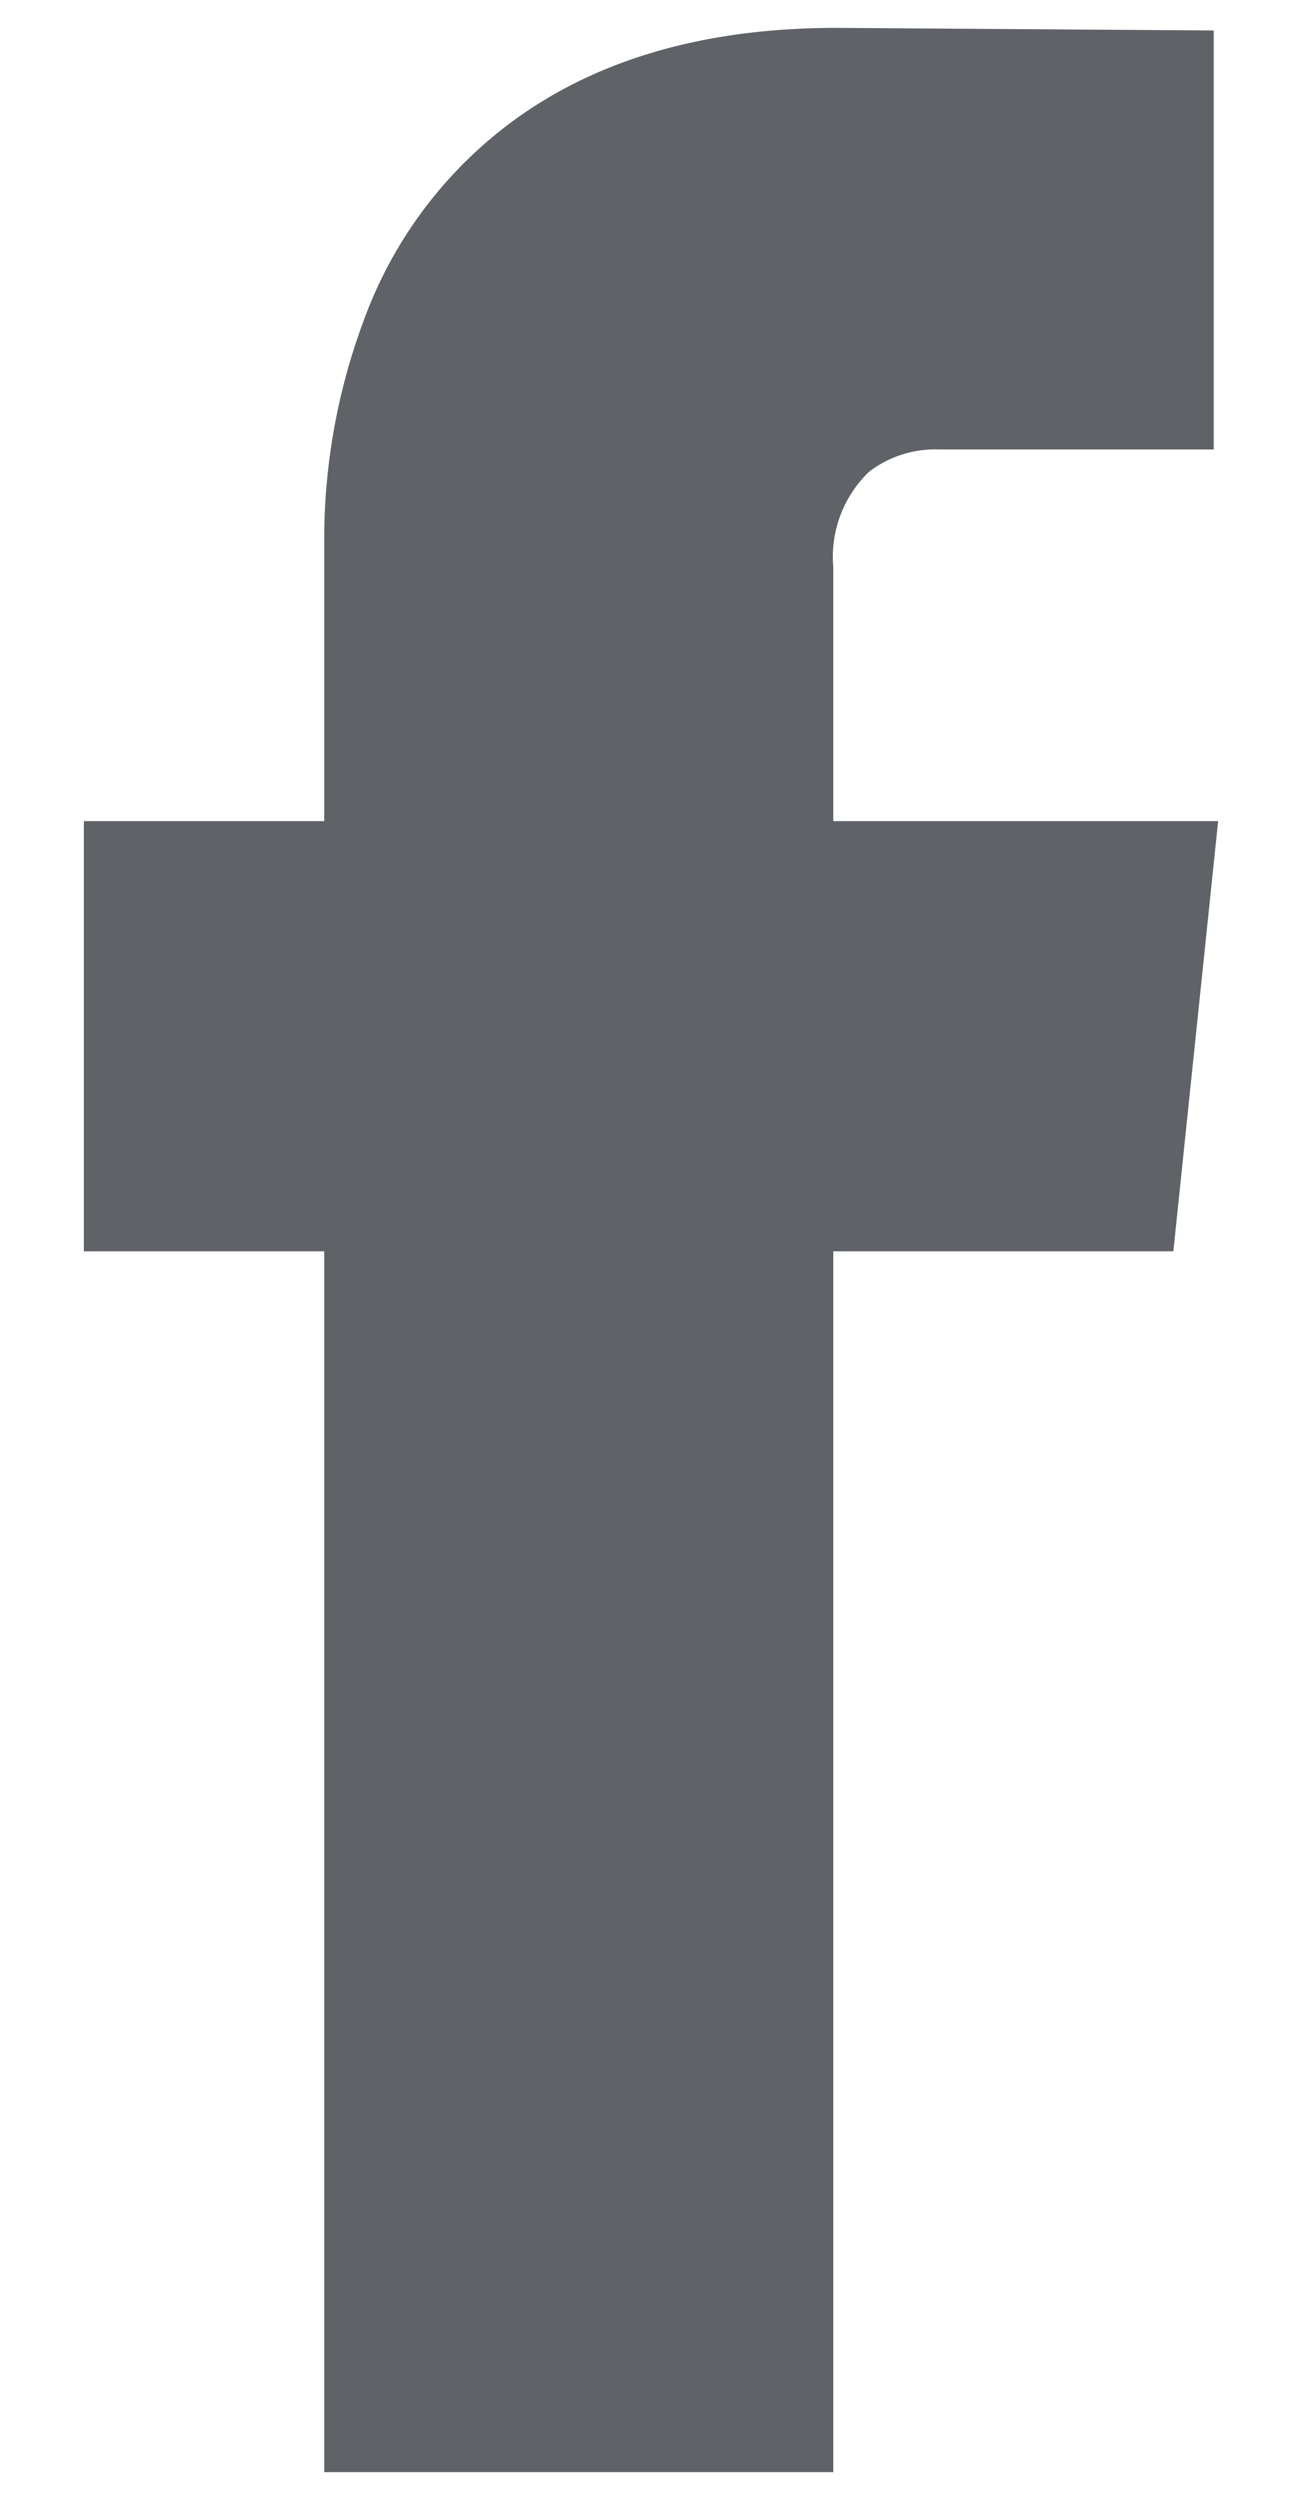 <svg id="Capa_1" data-name="Capa 1" xmlns="http://www.w3.org/2000/svg" viewBox="0 0 50 96"><defs><style>.cls-1{fill:#5f6368;}</style></defs><path class="cls-1" d="M45.06,48.05H32V94.93H12.45V48.05H3.22V31.53h9.23V20.8A24.1,24.1,0,0,1,14,12.22a16.5,16.5,0,0,1,5.9-7.72q4.83-3.43,12.23-3.43l14.48.1V17.26H36.05a4.16,4.16,0,0,0-2.68.86A4.53,4.53,0,0,0,32,21.77v9.76H46.78Z"/></svg>